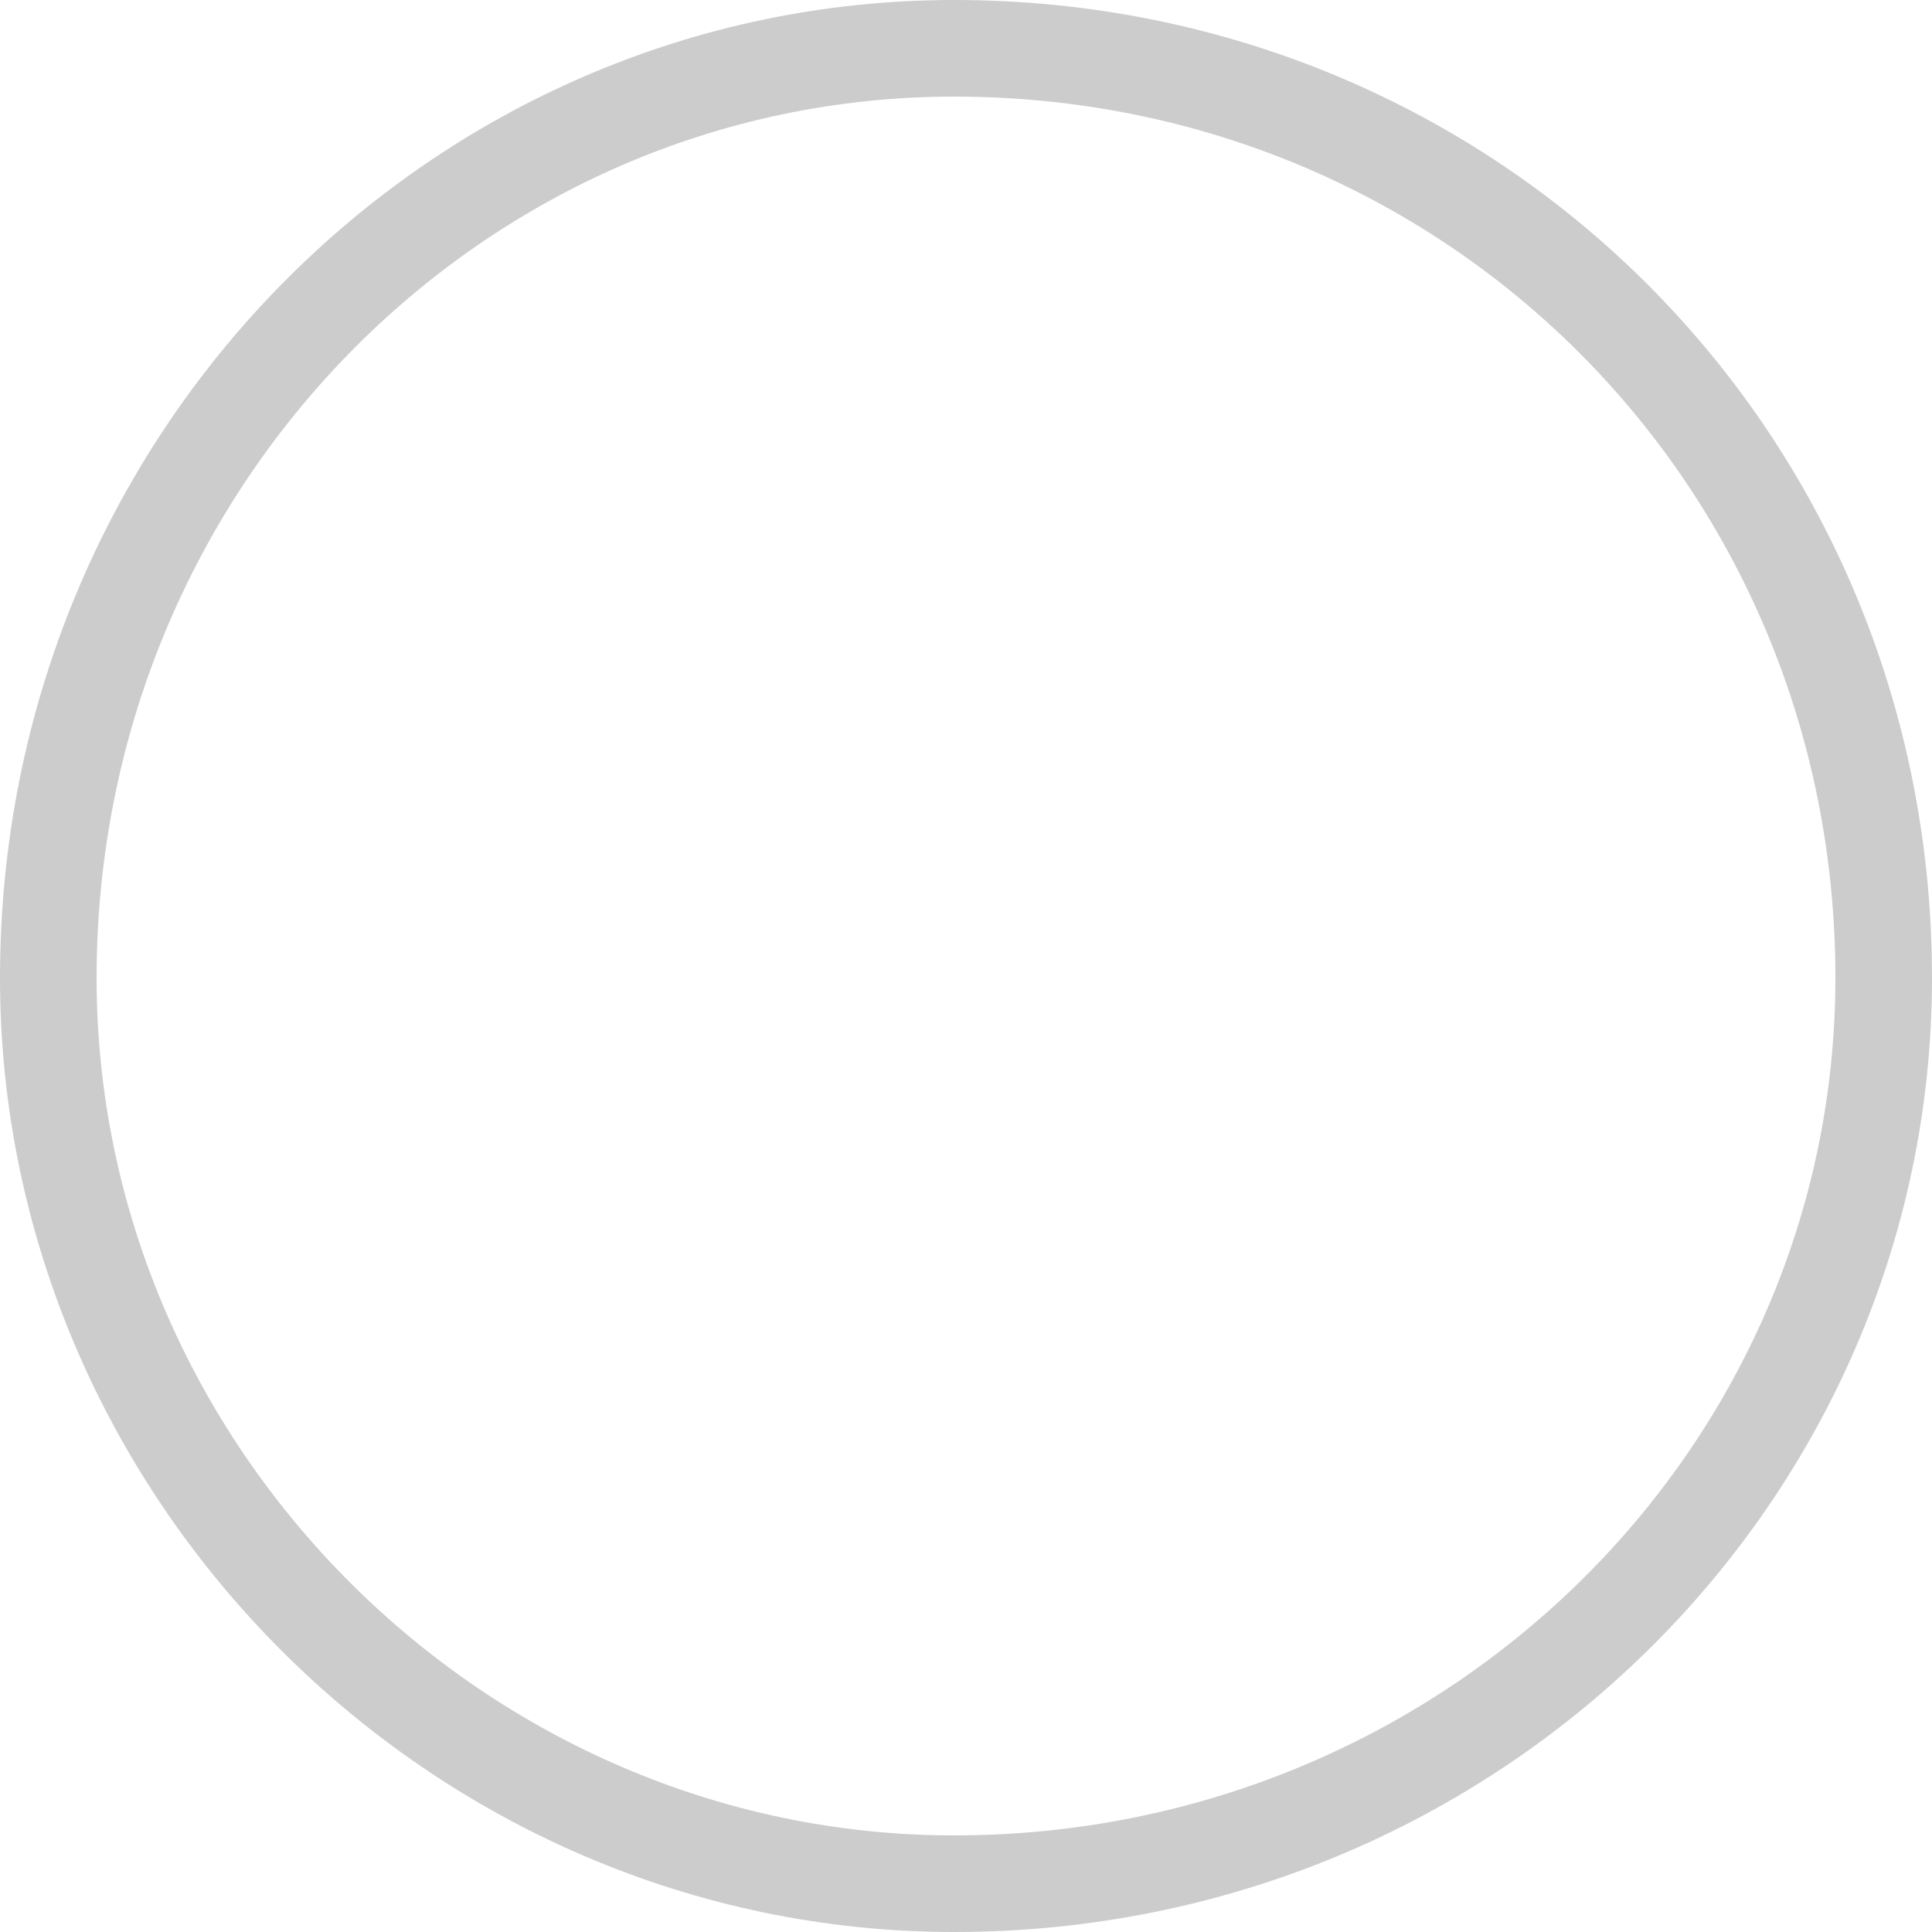 <?xml version="1.0" standalone="no"?><!DOCTYPE svg PUBLIC "-//W3C//DTD SVG 1.1//EN" "http://www.w3.org/Graphics/SVG/1.1/DTD/svg11.dtd"><svg t="1545311664243" class="icon" style="" viewBox="0 0 1024 1024" version="1.1" xmlns="http://www.w3.org/2000/svg" p-id="6407" xmlns:xlink="http://www.w3.org/1999/xlink" width="30" height="30"><defs><style type="text/css"></style></defs><path d="M972.8 518.323C972.8 257.51 766.49 51.2 505.677 51.2 255.77 51.2 51.2 259.277 51.2 518.323 51.2 766.464 257.51 972.8 505.677 972.8 764.723 972.8 972.8 768.256 972.8 518.323z m51.2 0C1024 794.778 794.778 1024 505.677 1024 229.222 1024 0 794.778 0 518.323 0 229.222 229.222 0 505.677 0 794.778 0 1024 229.222 1024 518.323z" fill="#CCCCCC" p-id="6408"></path></svg>